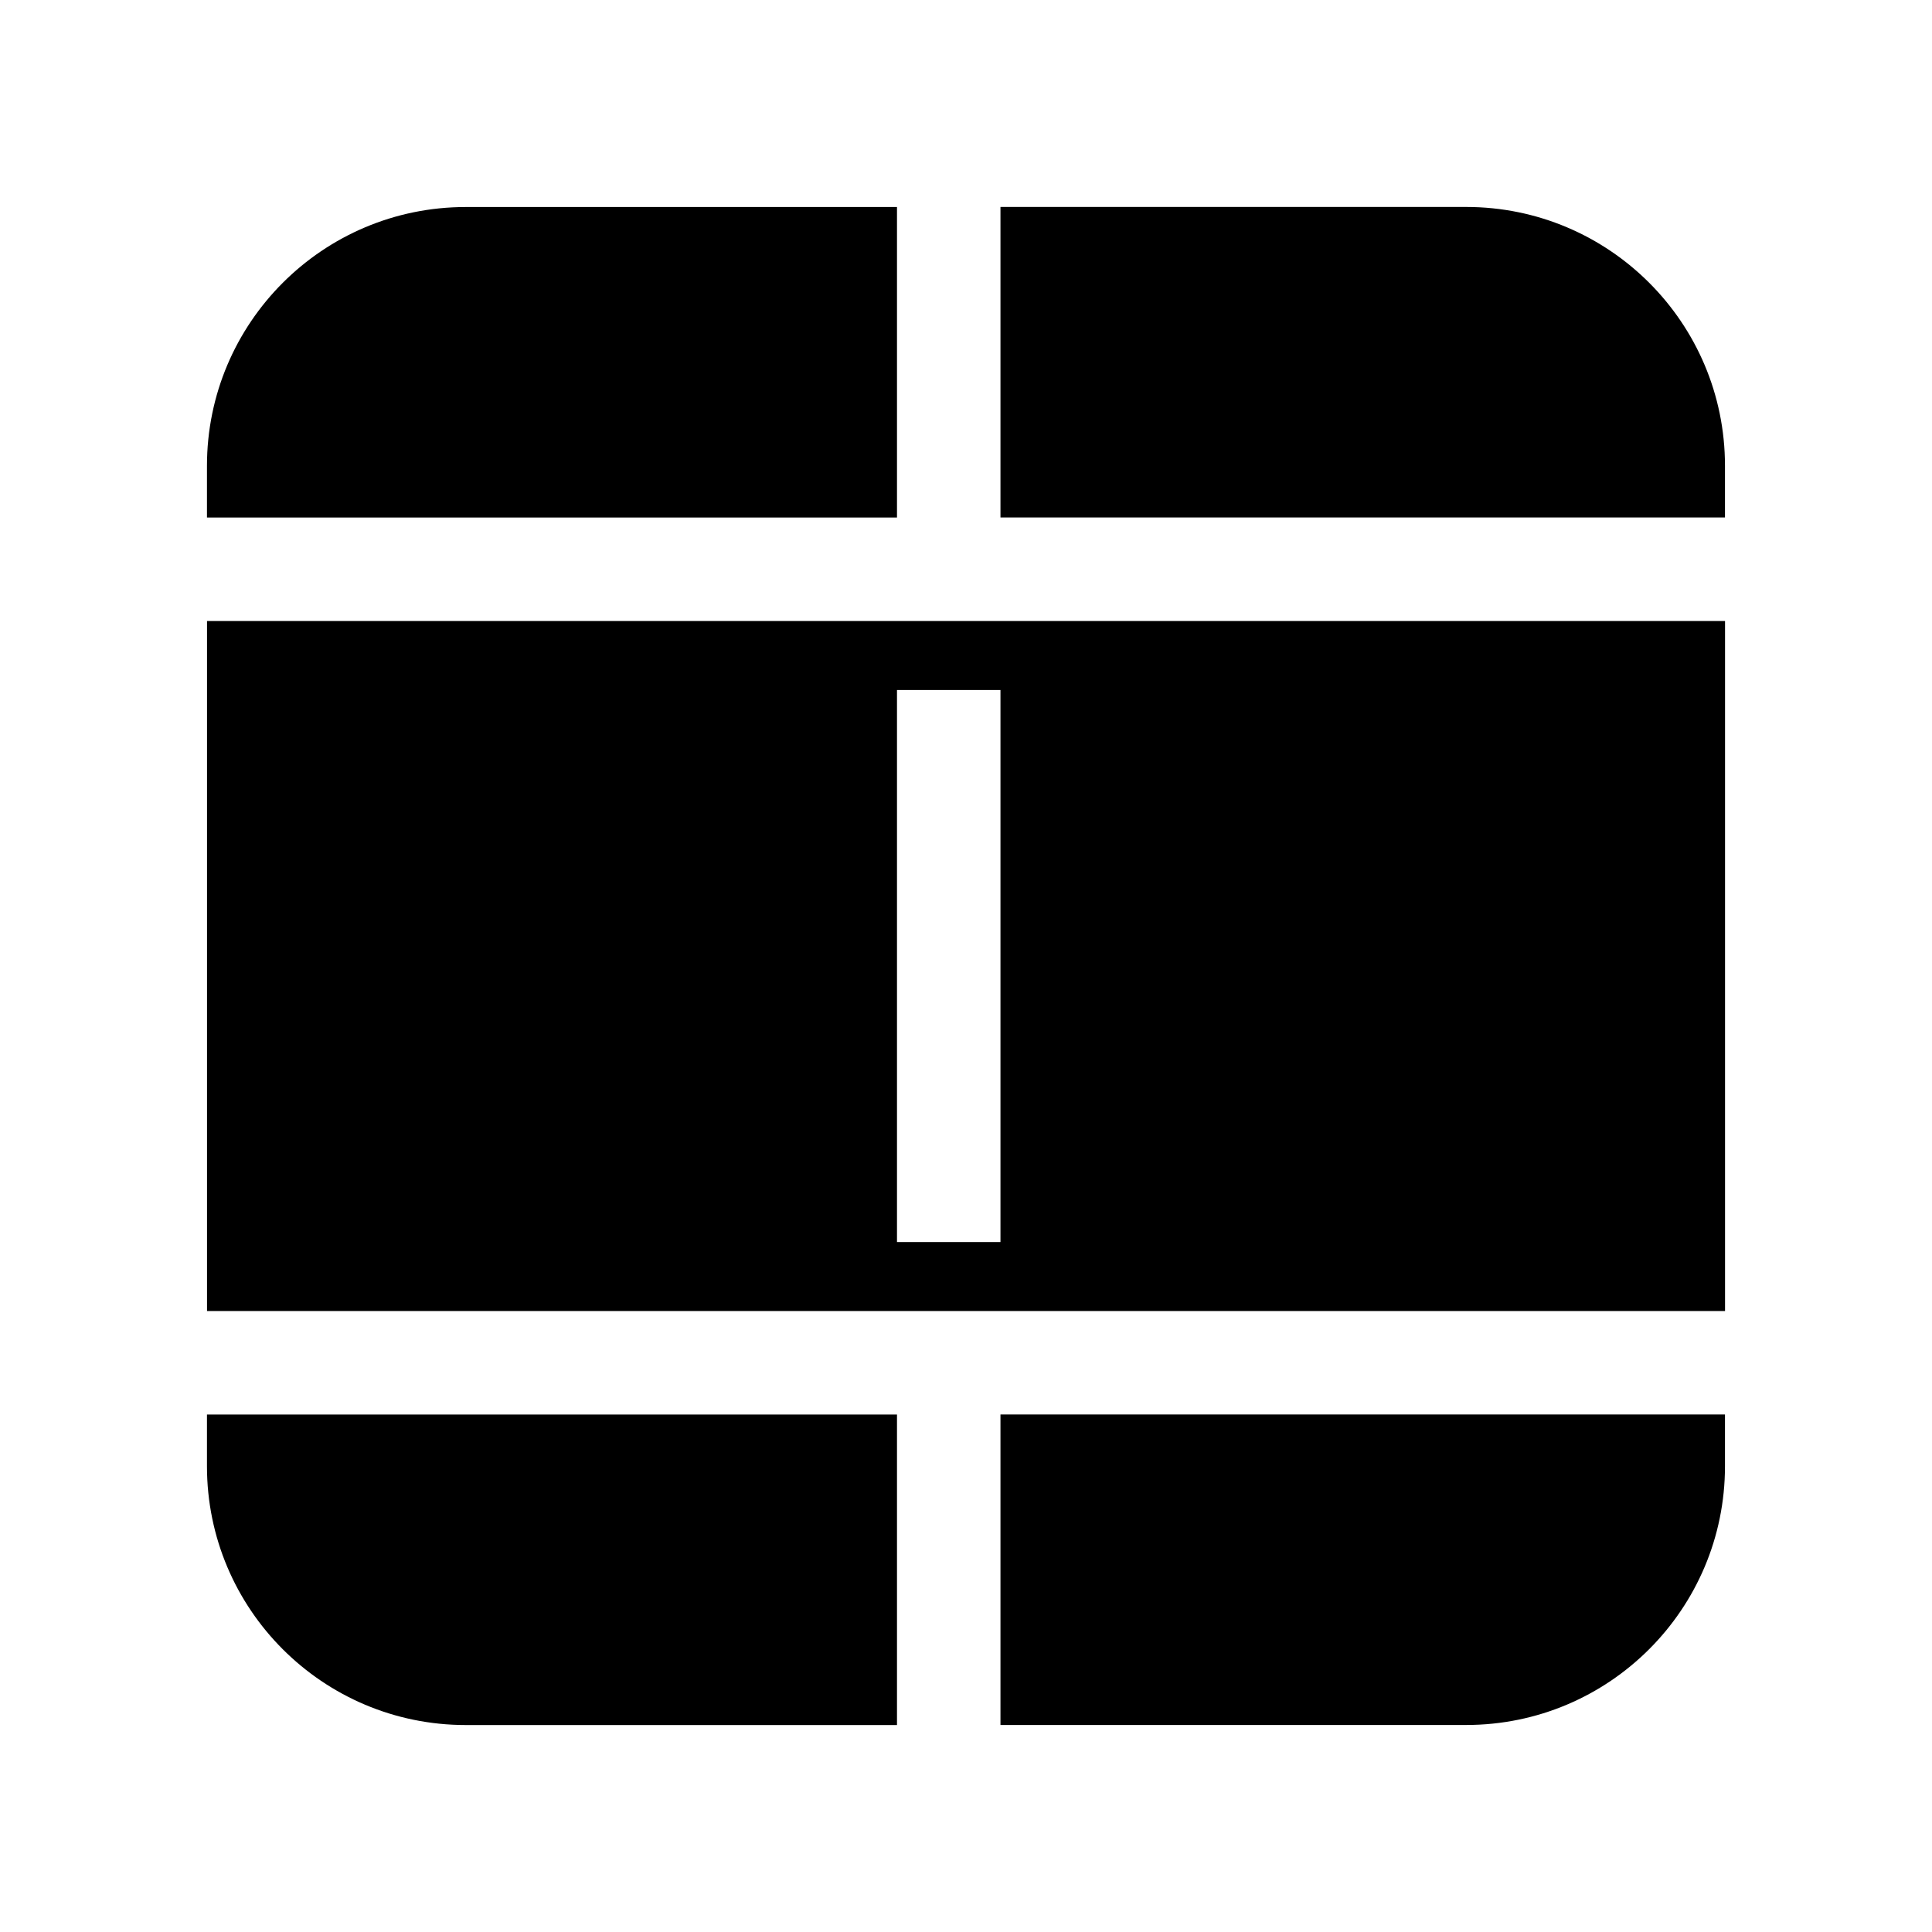 <!-- Generated by IcoMoon.io -->
<svg version="1.1" xmlns="http://www.w3.org/2000/svg" width="32" height="32" viewBox="0 0 32 32">
<title>table-cells-split-filled</title>
<path d="M16.571 8.571h12v-0.857c0-2.367-1.919-4.286-4.286-4.286v0h-7.714v5.143zM14.857 3.429h-7.143c-2.367 0-4.286 1.919-4.286 4.286v0 0.857h11.429v-5.143zM16.571 28.571h7.714c2.367 0 4.286-1.919 4.286-4.286v0-0.857h-12v5.143zM14.857 23.429h-11.429v0.857c0 2.367 1.919 4.286 4.286 4.286v0h7.143v-5.143zM3.429 10.286h25.143v11.429h-25.143v-11.429zM14.857 11.429v9.143h1.714v-9.143h-1.714z"></path>
</svg>
